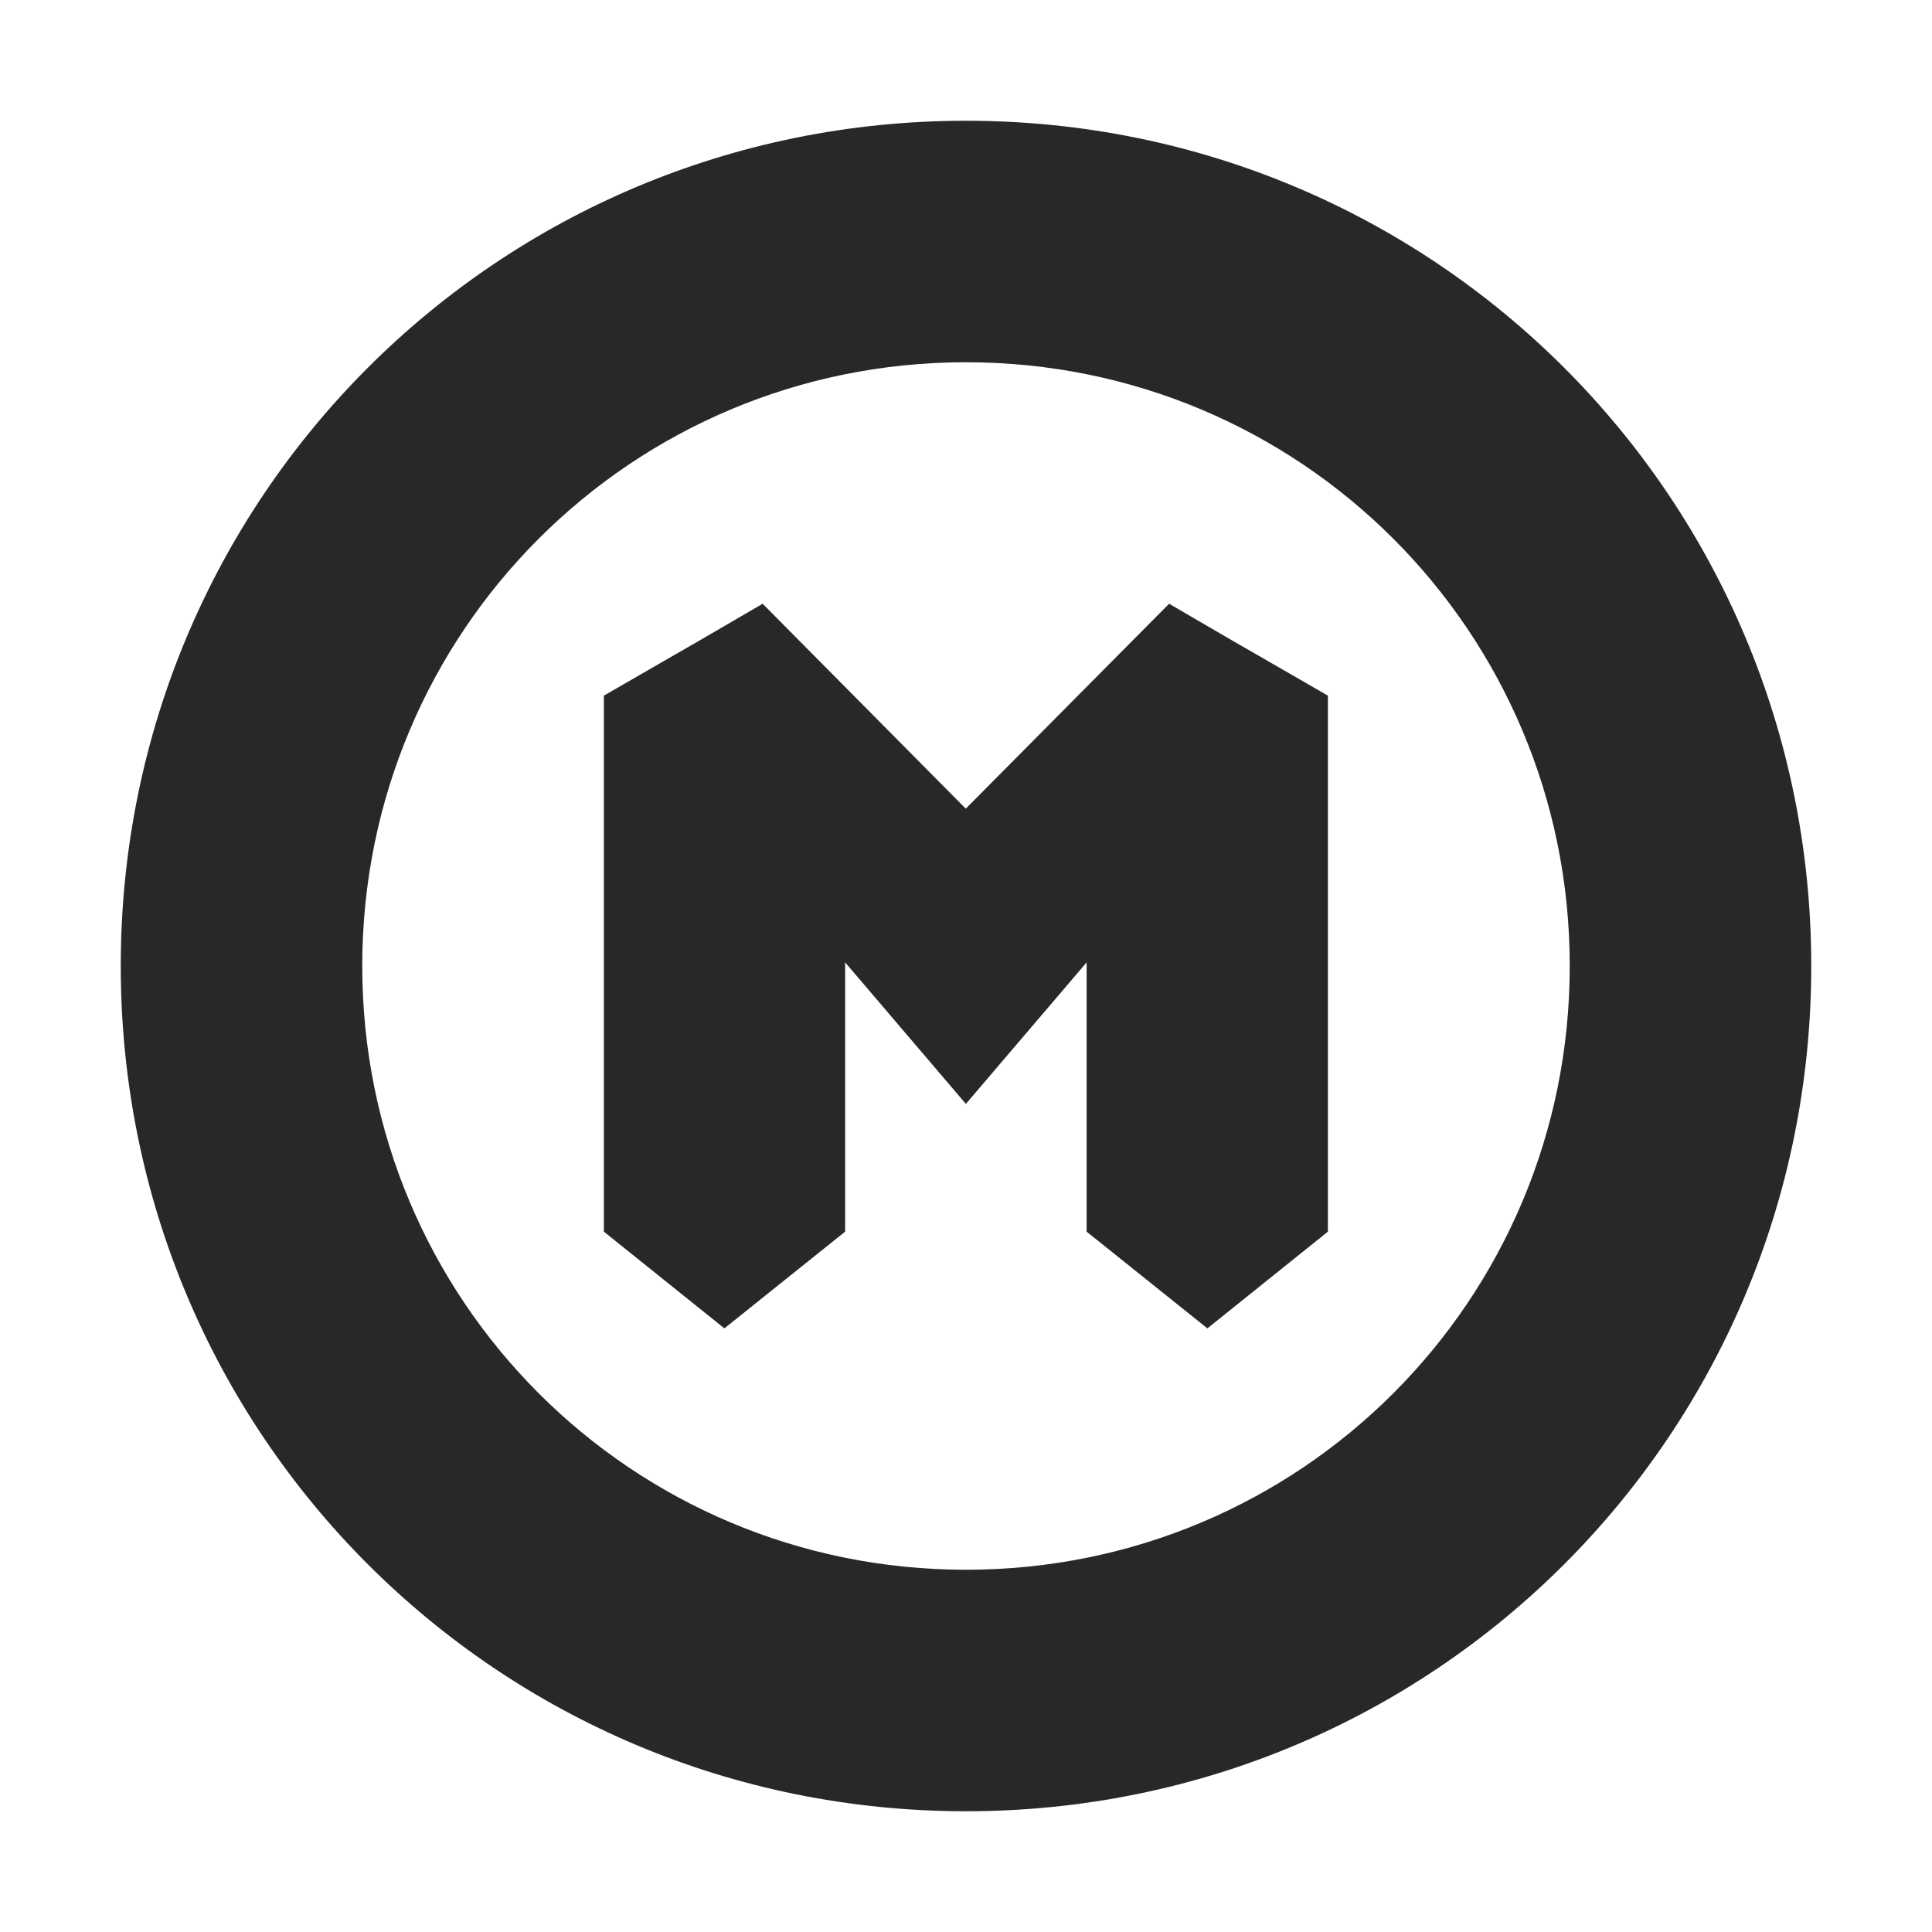 <svg width="16" height="16" version="1.1" xmlns="http://www.w3.org/2000/svg">
  <defs>
    <style id="current-color-scheme" type="text/css">.ColorScheme-Text { color:#282828; } .ColorScheme-Highlight { color:#458588; } .ColorScheme-NeutralText { color:#fe8019; } .ColorScheme-PositiveText { color:#689d6a; } .ColorScheme-NegativeText { color:#fb4934; }</style>
  </defs>
  <path class="ColorScheme-Text" d="m8 1c-3.878 0-7 3.122-7 7s3.122 7 7 7 7-3.122 7-7-3.122-7-7-7zm0 2c2.77 0 5 2.23 5 5s-2.23 5-5 5-5-2.23-5-5 2.23-5 5-5zm-1.684 2-0.541 0.315-0.174 0.1-0.6 0.346-0.002 0.002 0.002 0.002v4.435l0.998 0.801 1-0.801v-2.23l1 1.172 1-1.172v2.23l1 0.801 0.998-0.801v-4.435l0.002-0.002-0.002-0.002-0.6-0.346-0.174-0.1-0.541-0.315-1.684 1.697z" fill="currentColor"/>
</svg>
